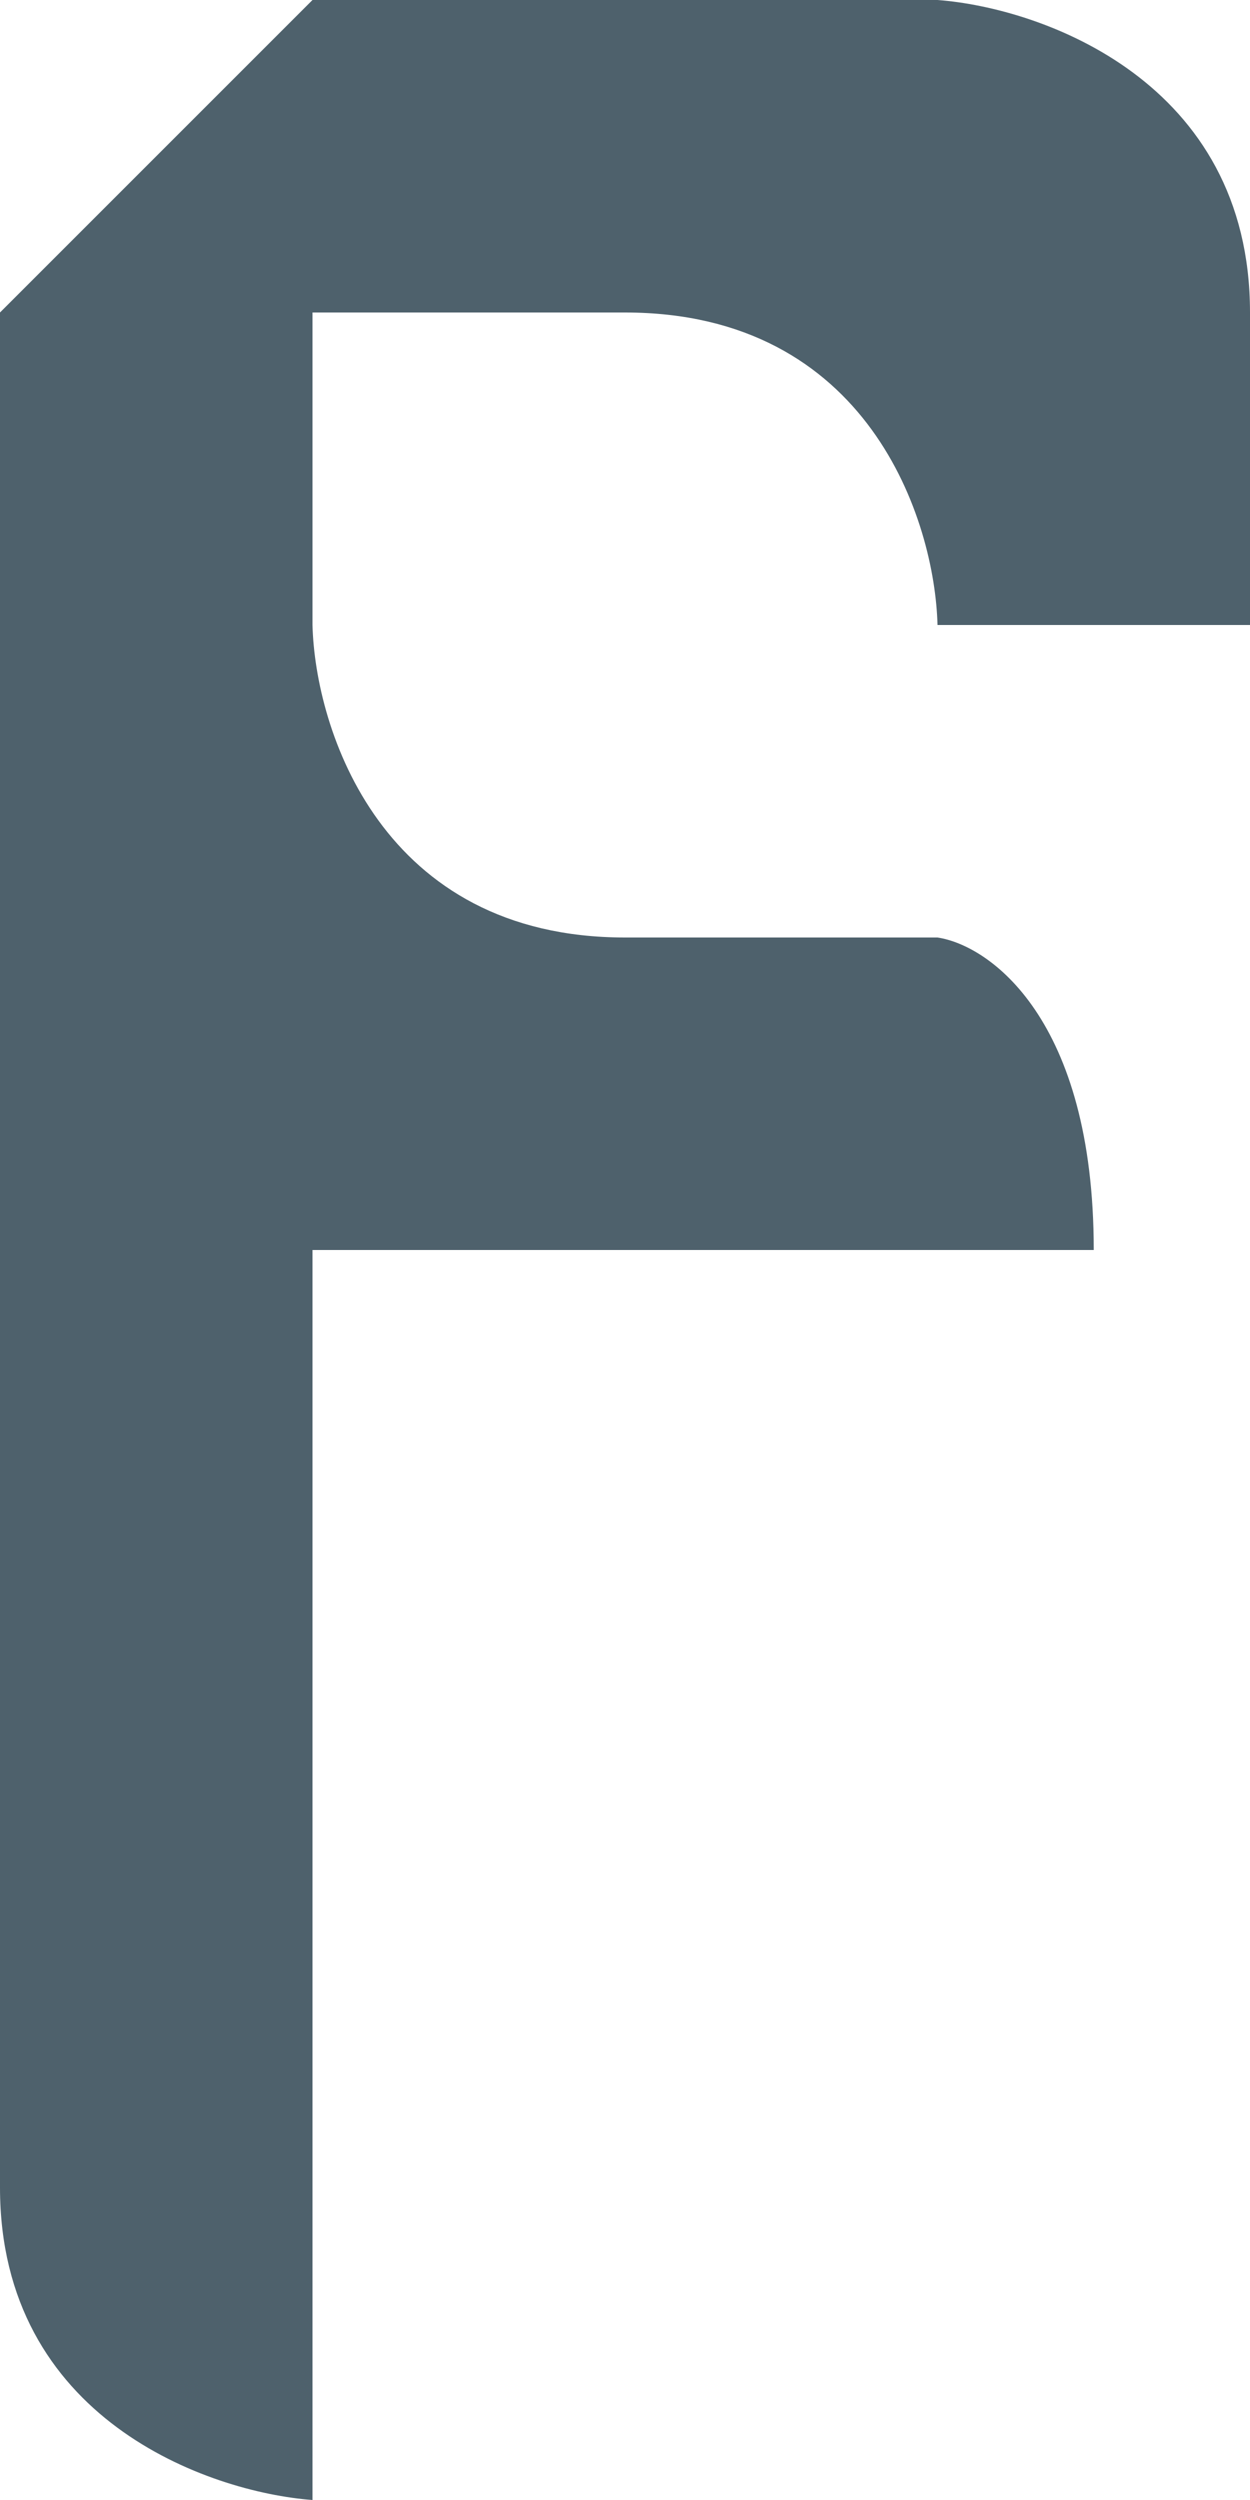 <svg width="80" height="160" viewBox="0 0 80 160" fill="none" xmlns="http://www.w3.org/2000/svg">
<rect y="60" width="20" height="20" fill="#4E616C"/>
<rect y="120" width="20" height="20" fill="#4E616C"/>
<rect y="40" width="20" height="20" fill="#4E616C"/>
<rect y="100" width="20" height="20" fill="#4E616C"/>
<rect y="80" width="20" height="20" fill="#4E616C"/>
<rect x="60" y="20" width="20" height="20" fill="#4E616C"/>
<rect y="20" width="20" height="20" fill="#4E616C"/>
<rect x="40" y="60" width="20" height="20" fill="#4E616C"/>
<rect x="40" width="20" height="20" fill="#4E616C"/>
<rect x="20" y="60" width="20" height="20" fill="#4E616C"/>
<rect x="20" width="20" height="20" fill="#4E616C"/>
<path d="M-8.74228e-07 140C-2.27299e-07 154.8 13.333 159.5 20 160L20 140L-8.74228e-07 140Z" fill="#4E616C"/>
<path d="M80 20C80 5.2 66.667 0.5 60 -8.74228e-07L60 20L80 20Z" fill="#4E616C"/>
<path d="M70 80C70 65.2 63.333 60.5 60 60L60 80L70 80Z" fill="#4E616C"/>
<path d="M40 60C24.4 60 20.167 46.667 20 40V60H40Z" fill="#4E616C"/>
<path d="M40 20C55.6 20 59.833 33.333 60 40L60 20L40 20Z" fill="#4E616C"/>
<path d="M0 20L20 1.90735e-06L20 20L0 20Z" fill="#4E616C"/>
</svg>

